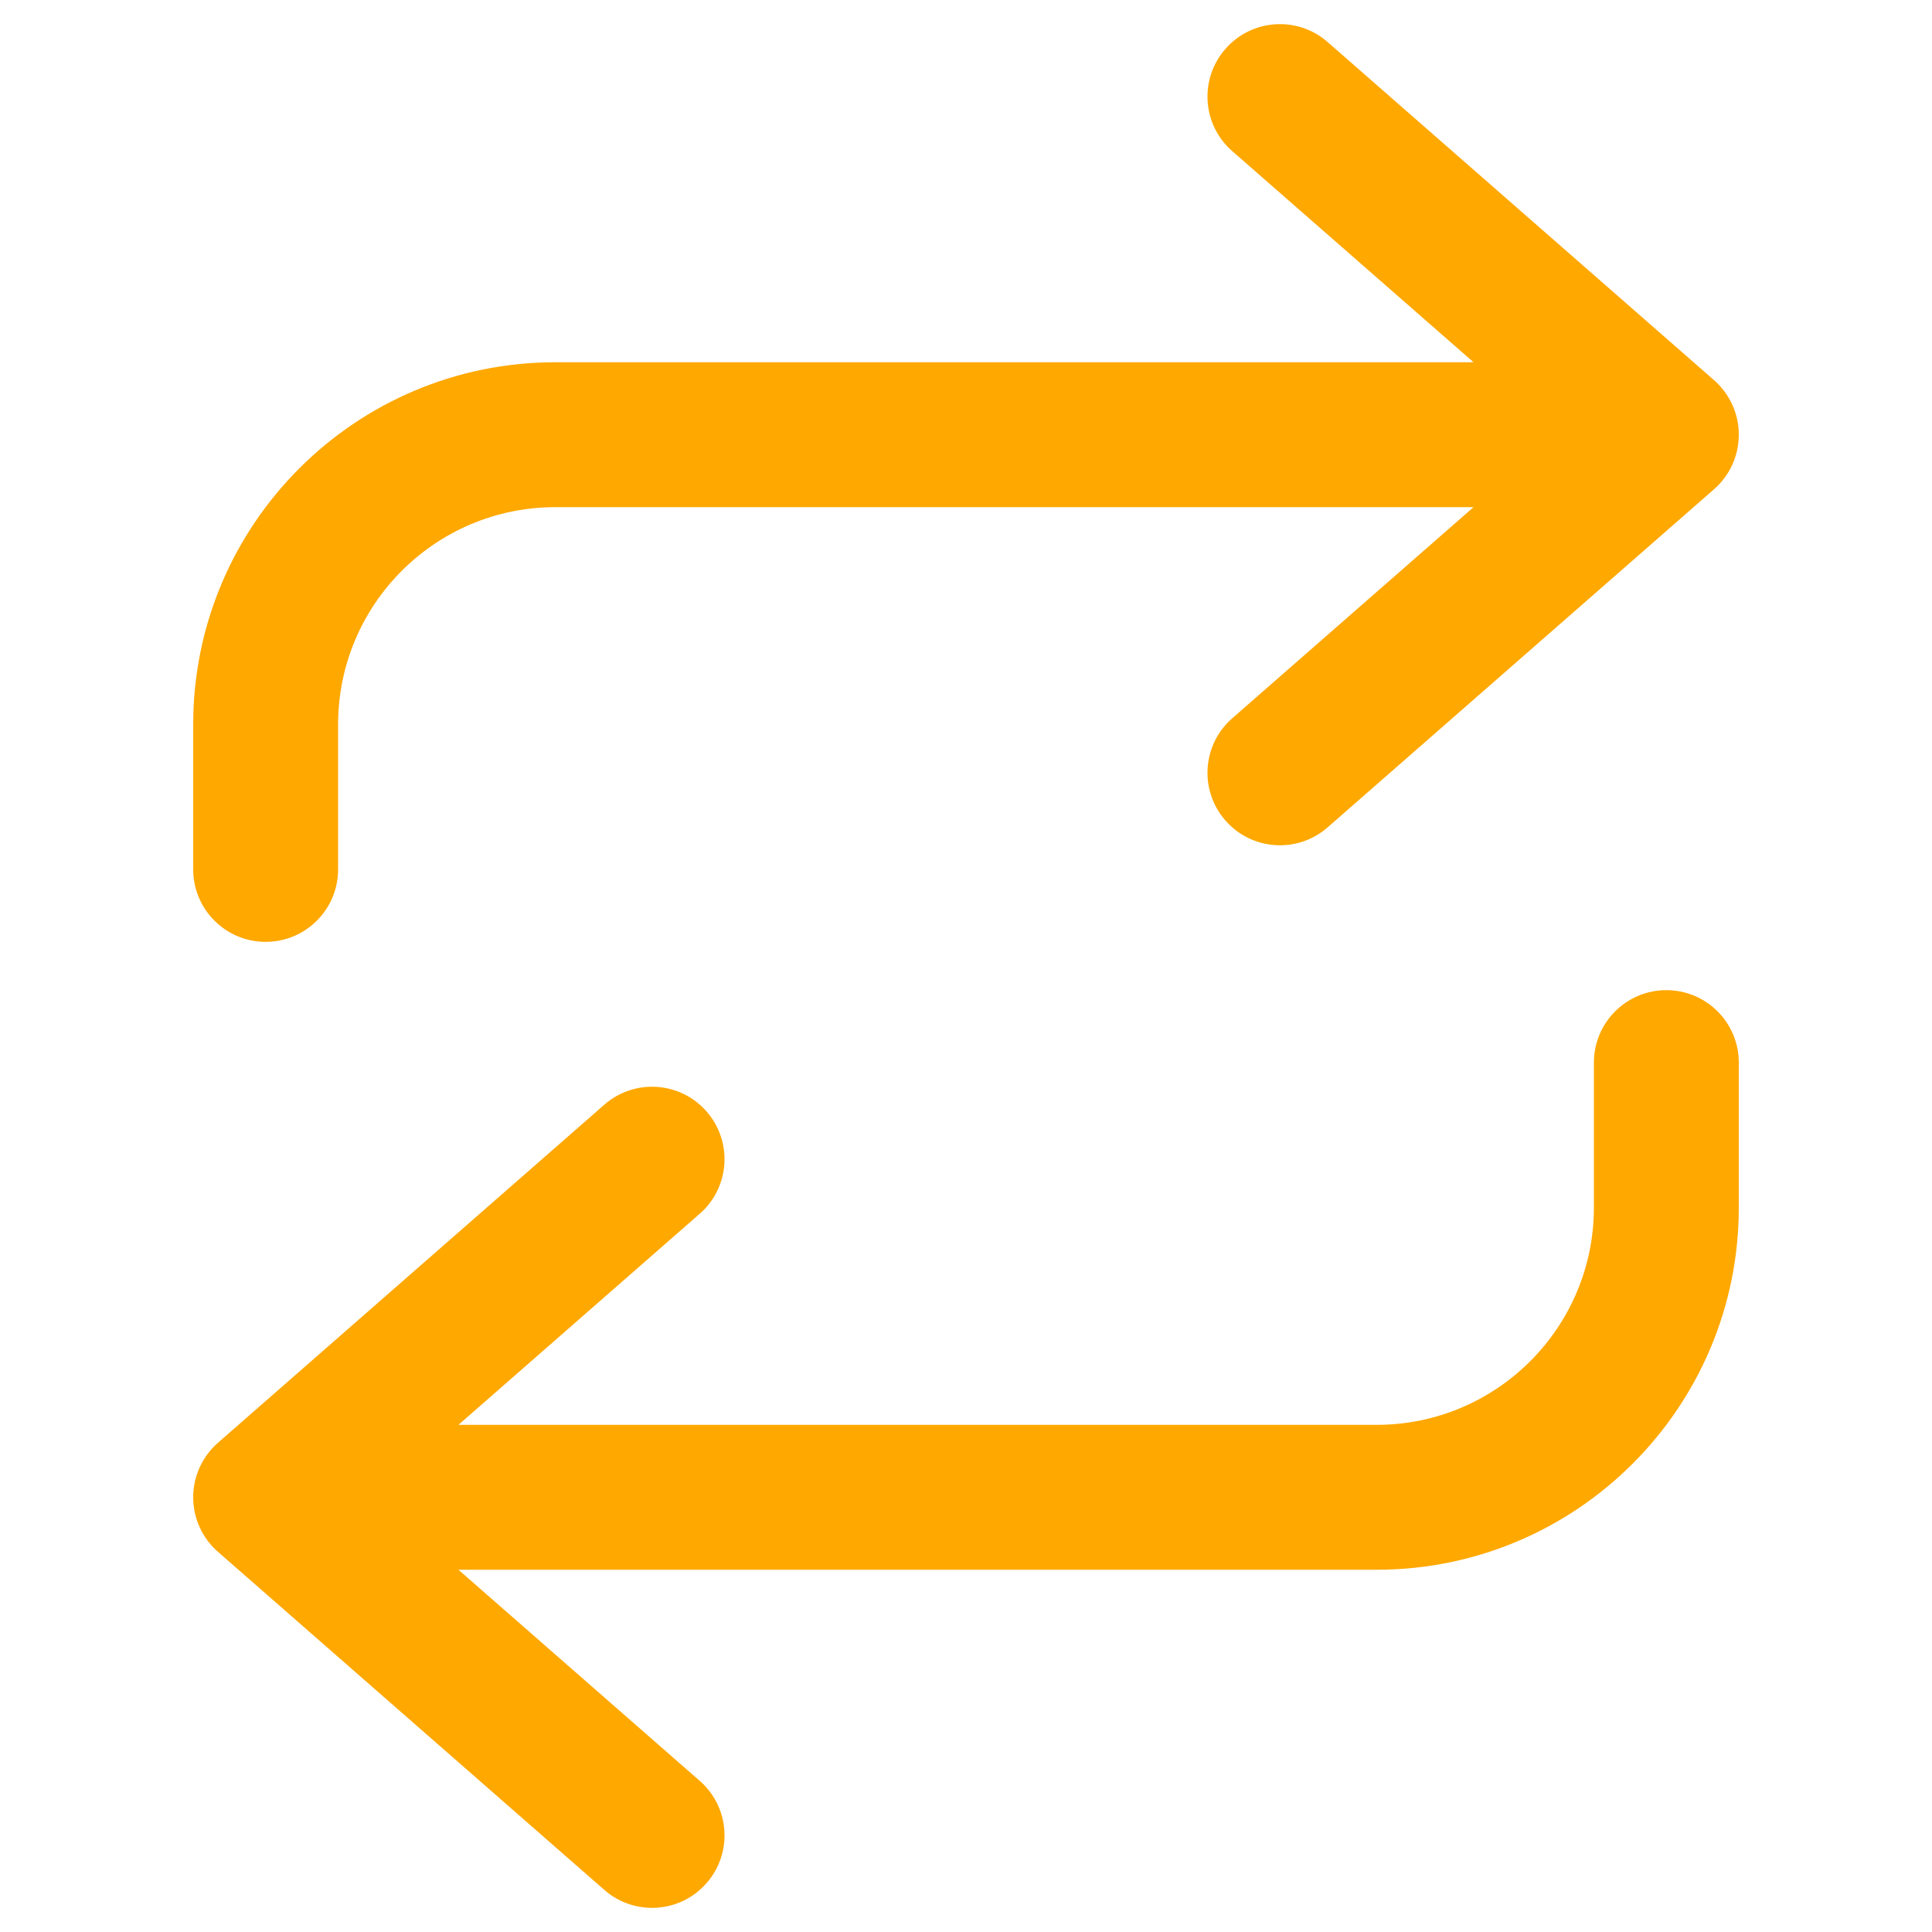 <svg width="24" height="24" viewBox="0 0 24 24" fill="none" xmlns="http://www.w3.org/2000/svg">
    <path d="M21.6 13.2C21.6 12.703 21.197 12.3 20.7 12.3C20.203 12.3 19.8 12.703 19.8 13.2V15C19.8 16.491 18.591 17.7 17.1 17.7H5.695L8.693 15.077C9.067 14.75 9.105 14.181 8.777 13.807C8.45 13.433 7.881 13.395 7.507 13.723L2.707 17.923C2.512 18.094 2.4 18.34 2.4 18.6C2.4 18.86 2.512 19.107 2.707 19.277L7.507 23.477C7.881 23.805 8.45 23.767 8.777 23.393C9.105 23.019 9.067 22.45 8.693 22.123L5.695 19.5H17.1C19.585 19.5 21.6 17.485 21.6 15V13.2Z" fill="#FFA800"/>
    <path d="M16.493 0.523C16.119 0.195 15.55 0.233 15.223 0.607C14.895 0.981 14.933 1.55 15.307 1.877L18.305 4.5H6.9C4.415 4.5 2.4 6.515 2.4 9V10.8C2.4 11.297 2.803 11.7 3.3 11.7C3.797 11.7 4.2 11.297 4.2 10.8V9C4.2 7.509 5.409 6.3 6.9 6.3H18.305L15.307 8.923C14.933 9.25 14.895 9.819 15.223 10.193C15.55 10.567 16.119 10.605 16.493 10.277L21.293 6.077C21.488 5.906 21.6 5.66 21.6 5.4C21.6 5.141 21.488 4.894 21.293 4.723L16.493 0.523Z" fill="#FFA800"/>
</svg>
